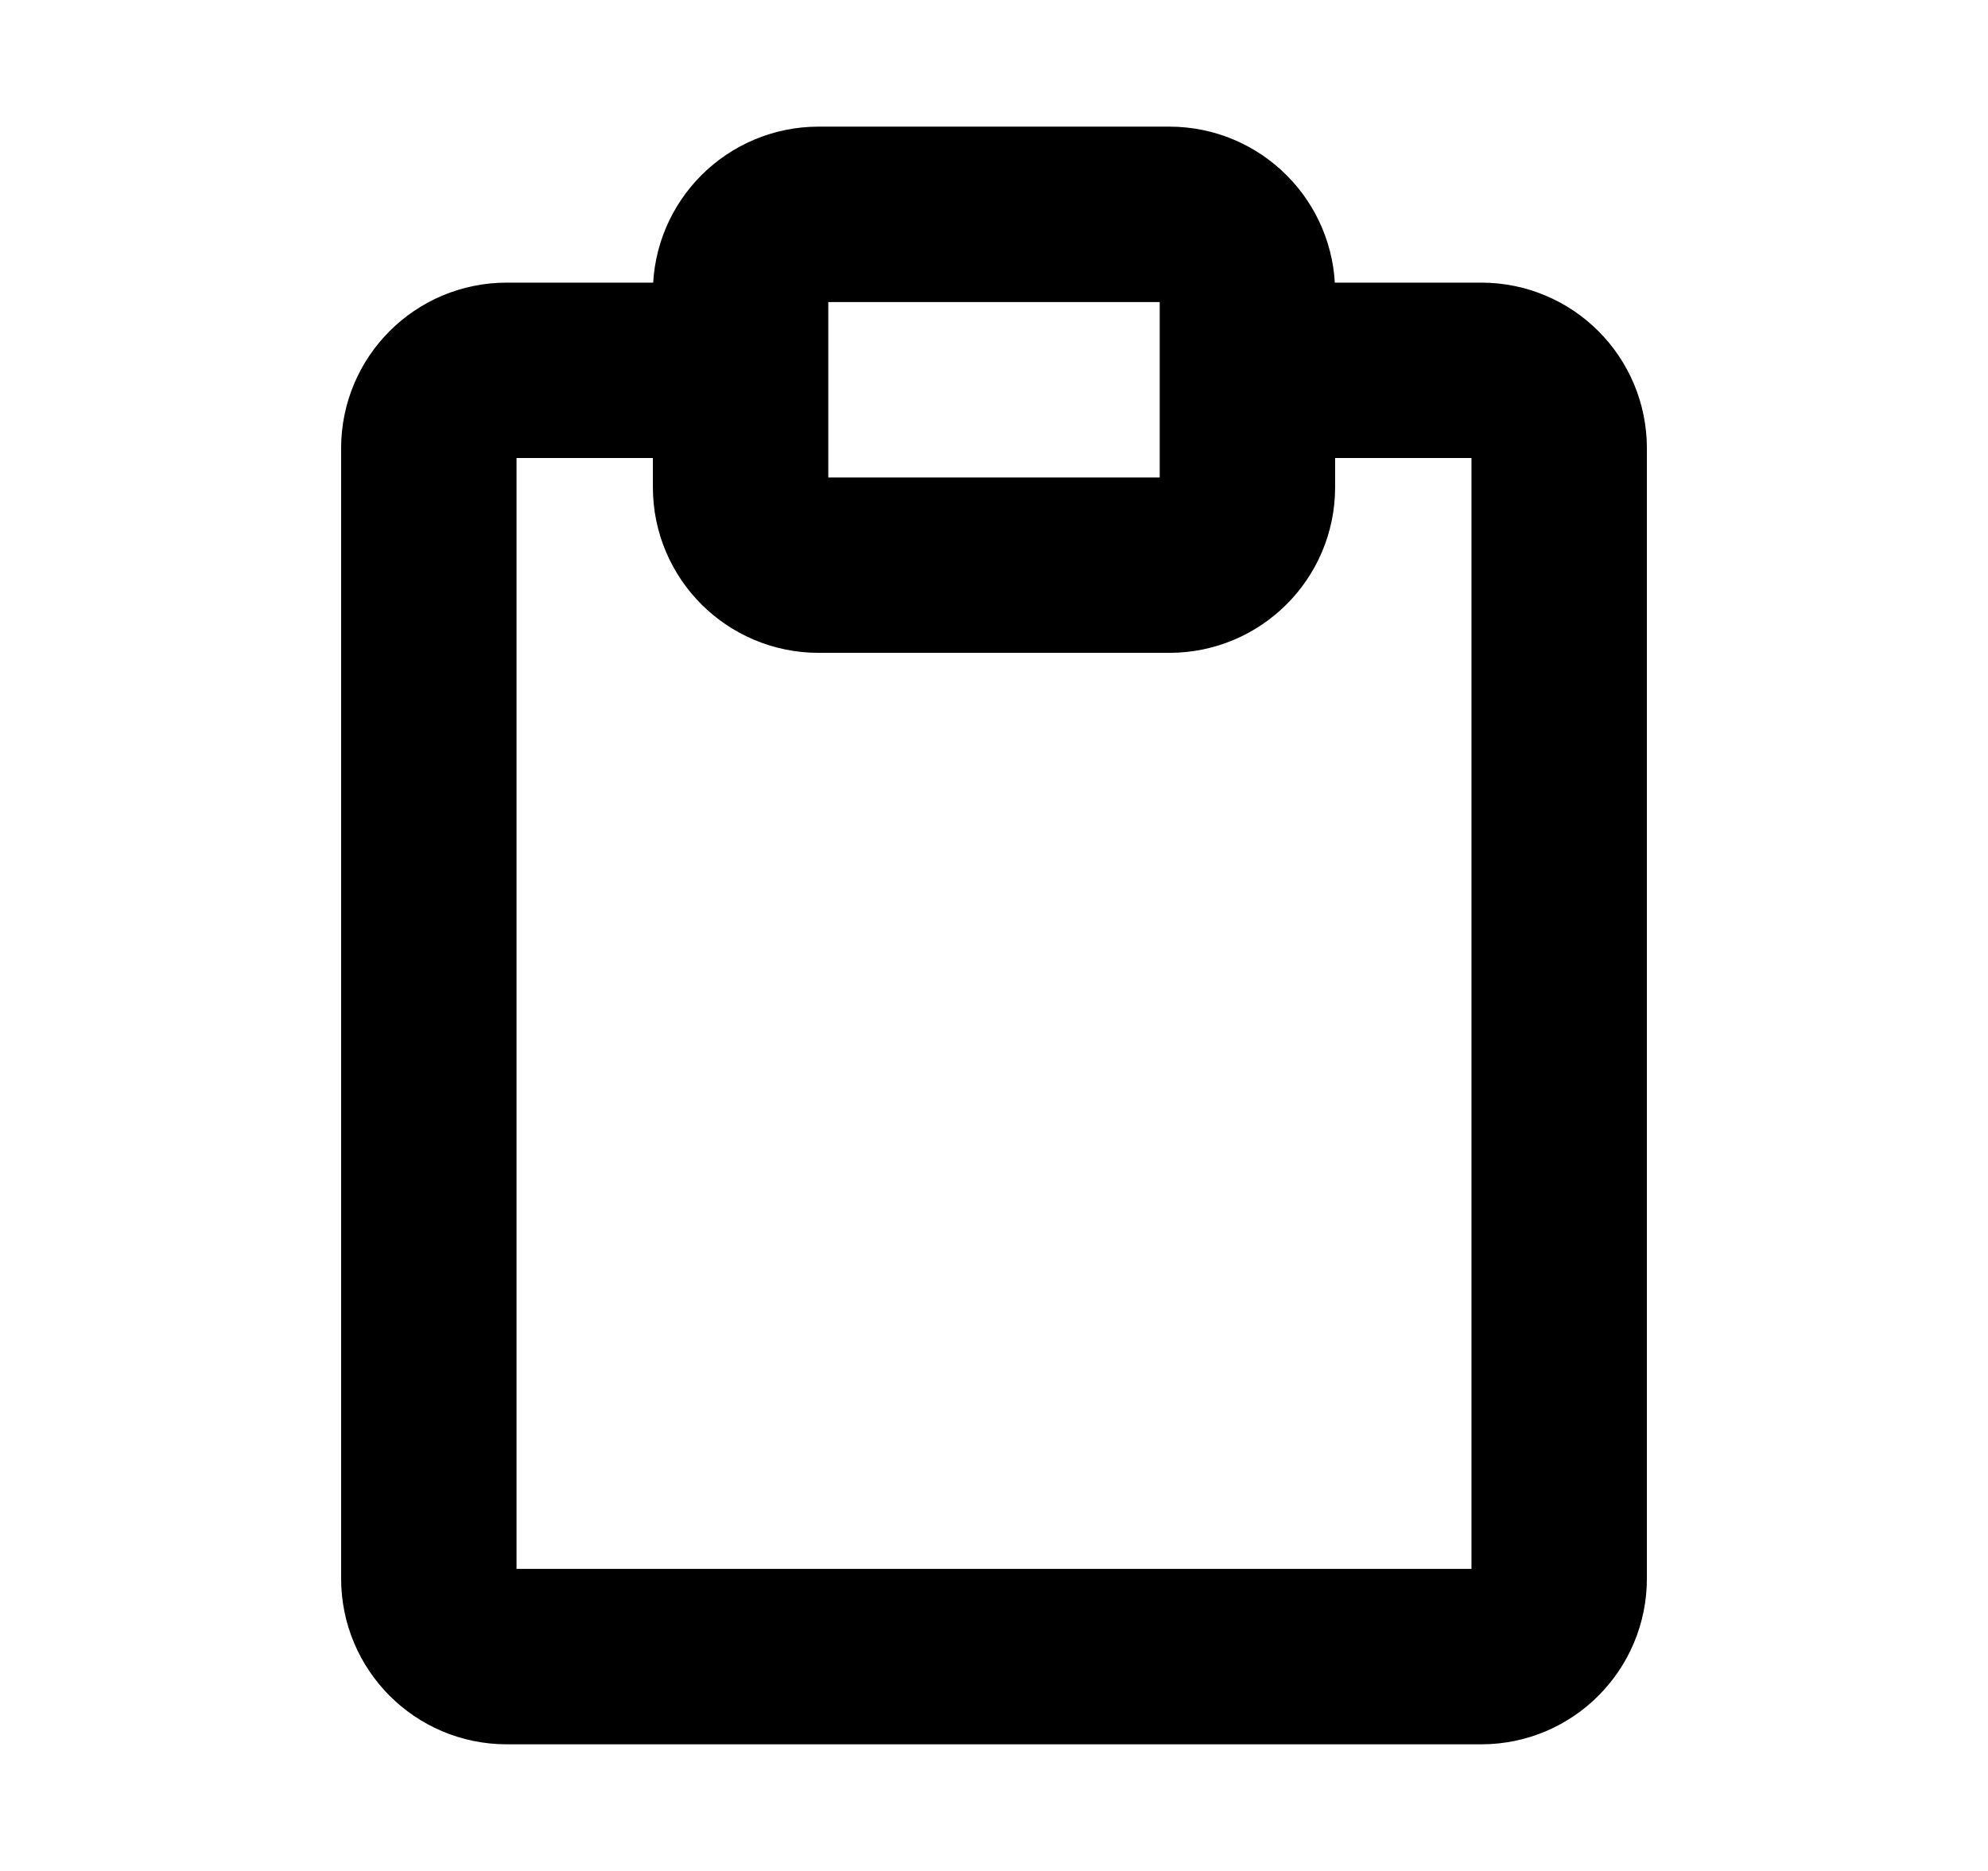 <svg width="100%" height="100%" viewBox="0 0 17 16" fill="none" xmlns="http://www.w3.org/2000/svg">
  <path d="M10.667 3.167H12.667C13.035 3.167 13.333 3.465 13.333 3.833V13.5C13.333 13.868 13.035 14.167 12.667 14.167H4.333C3.965 14.167 3.667 13.868 3.667 13.5V3.833C3.667 3.465 3.965 3.167 4.333 3.167H6.333M7 4.833H10C10.368 4.833 10.667 4.535 10.667 4.167V2.5C10.667 2.132 10.368 1.833 10 1.833H7C6.632 1.833 6.333 2.132 6.333 2.5V4.167C6.333 4.535 6.632 4.833 7 4.833Z" stroke="currentColor" stroke-width="1.5" stroke-linecap="square" stroke-linejoin="round"/>
</svg>

